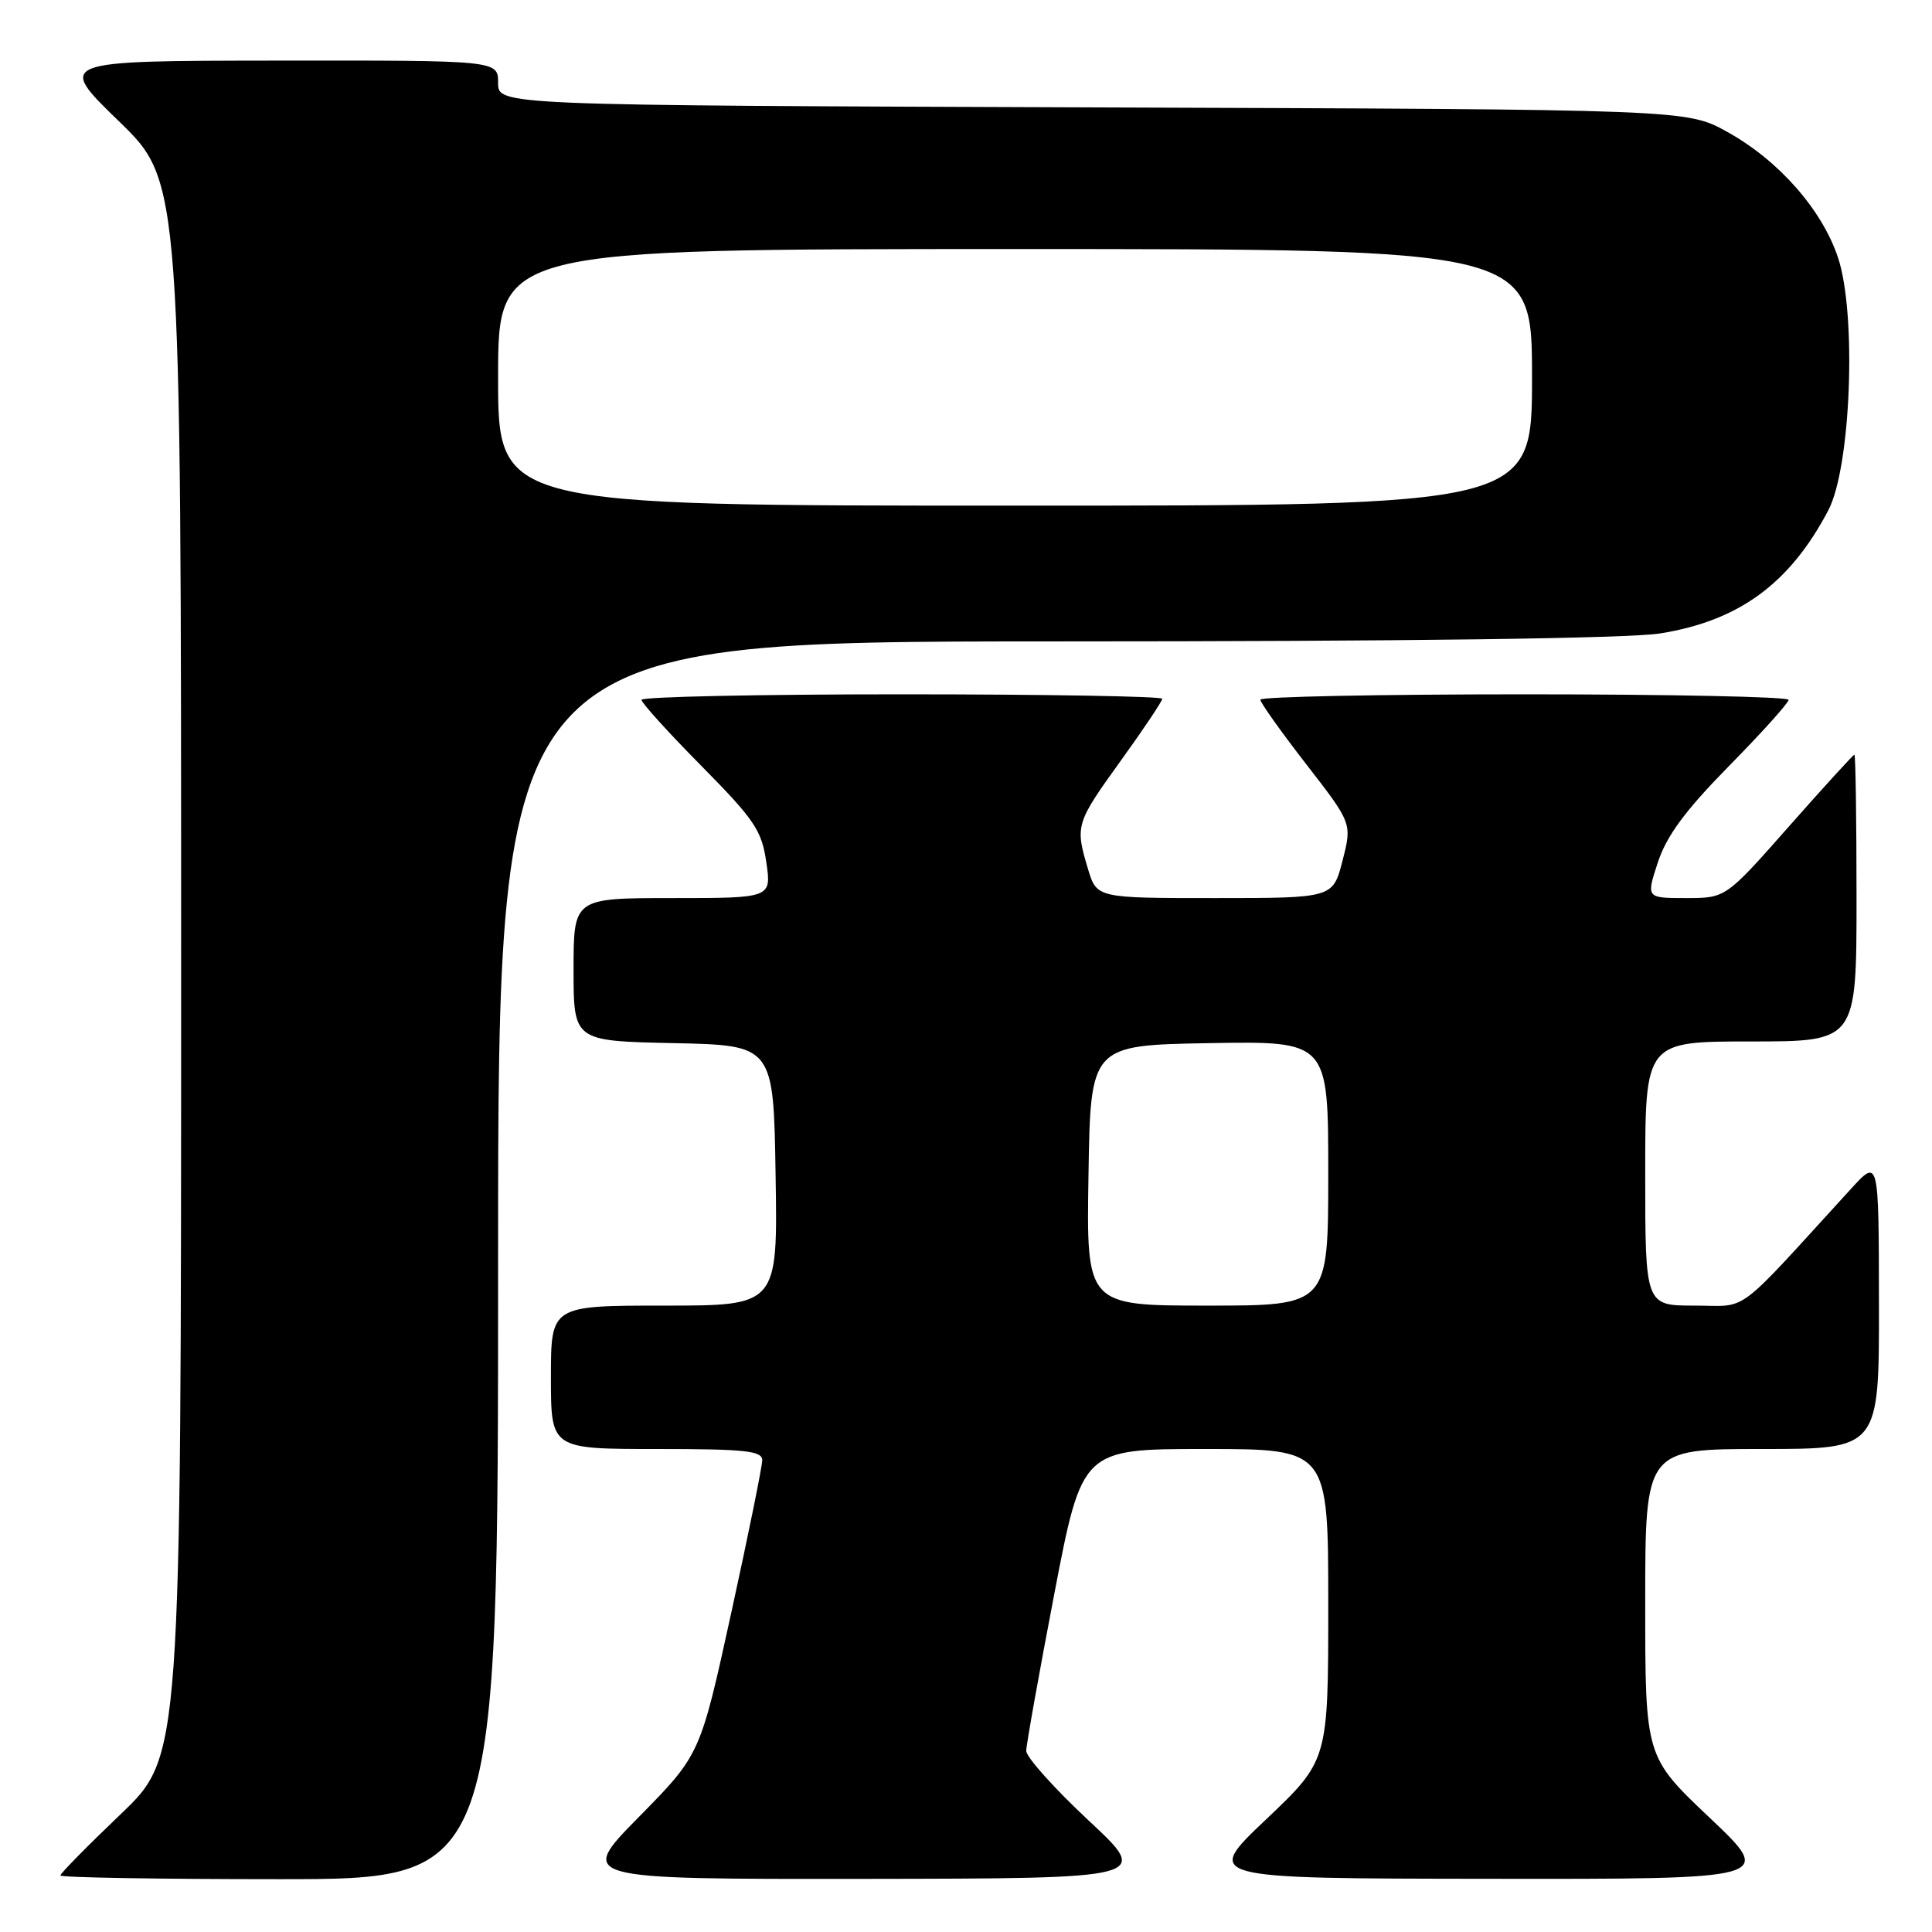 <?xml version="1.0" encoding="UTF-8" standalone="no"?>
<!DOCTYPE svg PUBLIC "-//W3C//DTD SVG 1.1//EN" "http://www.w3.org/Graphics/SVG/1.1/DTD/svg11.dtd" >
<svg xmlns="http://www.w3.org/2000/svg" xmlns:xlink="http://www.w3.org/1999/xlink" version="1.1" viewBox="0 0 256 256">
 <g >
 <path fill="currentColor"
d=" M 66.00 167.00 C 66.00 85.00 66.00 85.00 139.75 84.99 C 186.42 84.99 215.89 84.60 220.00 83.93 C 230.44 82.25 237.15 77.33 242.26 67.62 C 245.26 61.92 246.04 41.64 243.55 34.14 C 241.43 27.78 235.68 21.24 228.86 17.47 C 223.50 14.50 223.50 14.50 144.75 14.23 C 66.00 13.95 66.00 13.95 66.00 10.98 C 66.00 8.00 66.00 8.00 36.75 8.03 C 7.50 8.06 7.50 8.06 15.75 16.06 C 24.00 24.06 24.00 24.06 24.00 128.40 C 24.00 232.73 24.00 232.73 16.00 240.38 C 11.60 244.58 8.00 248.24 8.00 248.51 C 8.00 248.78 21.05 249.00 37.00 249.00 C 66.00 249.00 66.00 249.00 66.00 167.00 Z  M 144.23 241.21 C 139.69 236.97 135.98 232.82 135.98 232.00 C 135.99 231.18 137.66 221.84 139.69 211.25 C 143.38 192.00 143.38 192.00 159.69 192.00 C 176.00 192.00 176.00 192.00 176.00 212.63 C 176.00 233.26 176.00 233.26 167.75 241.09 C 159.50 248.91 159.50 248.91 197.32 248.95 C 235.13 249.00 235.13 249.00 226.57 240.89 C 218.00 232.78 218.00 232.78 218.00 212.39 C 218.00 192.00 218.00 192.00 233.50 192.00 C 249.00 192.00 249.00 192.00 248.97 172.75 C 248.95 153.50 248.95 153.50 245.29 157.50 C 229.60 174.67 231.83 173.00 224.55 173.00 C 218.00 173.00 218.00 173.00 218.00 155.50 C 218.00 138.00 218.00 138.00 232.00 138.00 C 246.00 138.00 246.00 138.00 246.00 119.00 C 246.00 108.55 245.87 100.00 245.72 100.00 C 245.56 100.00 241.66 104.28 237.05 109.50 C 228.67 119.00 228.67 119.00 223.40 119.00 C 218.12 119.00 218.12 119.00 219.68 114.25 C 220.84 110.74 223.30 107.40 229.12 101.48 C 233.46 97.07 237.00 93.13 237.00 92.73 C 237.00 92.33 221.25 92.00 202.00 92.00 C 182.75 92.00 167.00 92.32 167.00 92.71 C 167.00 93.10 169.74 96.95 173.08 101.26 C 179.16 109.10 179.16 109.10 177.89 114.05 C 176.62 119.00 176.62 119.00 160.97 119.00 C 145.32 119.00 145.32 119.00 144.16 115.13 C 142.44 109.40 142.54 109.08 148.50 100.81 C 151.53 96.61 154.00 92.92 154.00 92.59 C 154.00 92.27 138.47 92.00 119.50 92.00 C 100.53 92.00 85.00 92.33 85.00 92.73 C 85.00 93.13 88.57 97.07 92.93 101.48 C 99.98 108.62 100.93 110.02 101.54 114.25 C 102.23 119.00 102.23 119.00 89.11 119.00 C 76.00 119.00 76.00 119.00 76.00 128.47 C 76.00 137.94 76.00 137.94 89.25 138.22 C 102.50 138.50 102.50 138.50 102.77 155.75 C 103.05 173.00 103.05 173.00 88.02 173.00 C 73.00 173.00 73.00 173.00 73.00 182.50 C 73.00 192.00 73.00 192.00 87.00 192.00 C 98.71 192.00 101.00 192.24 101.00 193.48 C 101.00 194.30 99.15 203.41 96.89 213.73 C 92.78 232.50 92.78 232.50 84.66 240.75 C 76.54 249.00 76.54 249.00 114.52 248.96 C 152.50 248.91 152.50 248.91 144.23 241.21 Z  M 66.00 50.00 C 66.00 33.00 66.00 33.00 134.50 33.00 C 203.00 33.00 203.00 33.00 203.00 50.00 C 203.00 67.00 203.00 67.00 134.50 67.00 C 66.00 67.00 66.00 67.00 66.00 50.00 Z  M 144.23 155.75 C 144.50 138.50 144.50 138.50 160.25 138.22 C 176.00 137.95 176.00 137.95 176.00 155.47 C 176.00 173.00 176.00 173.00 159.98 173.00 C 143.95 173.00 143.95 173.00 144.23 155.75 Z "/>
</g>
</svg>